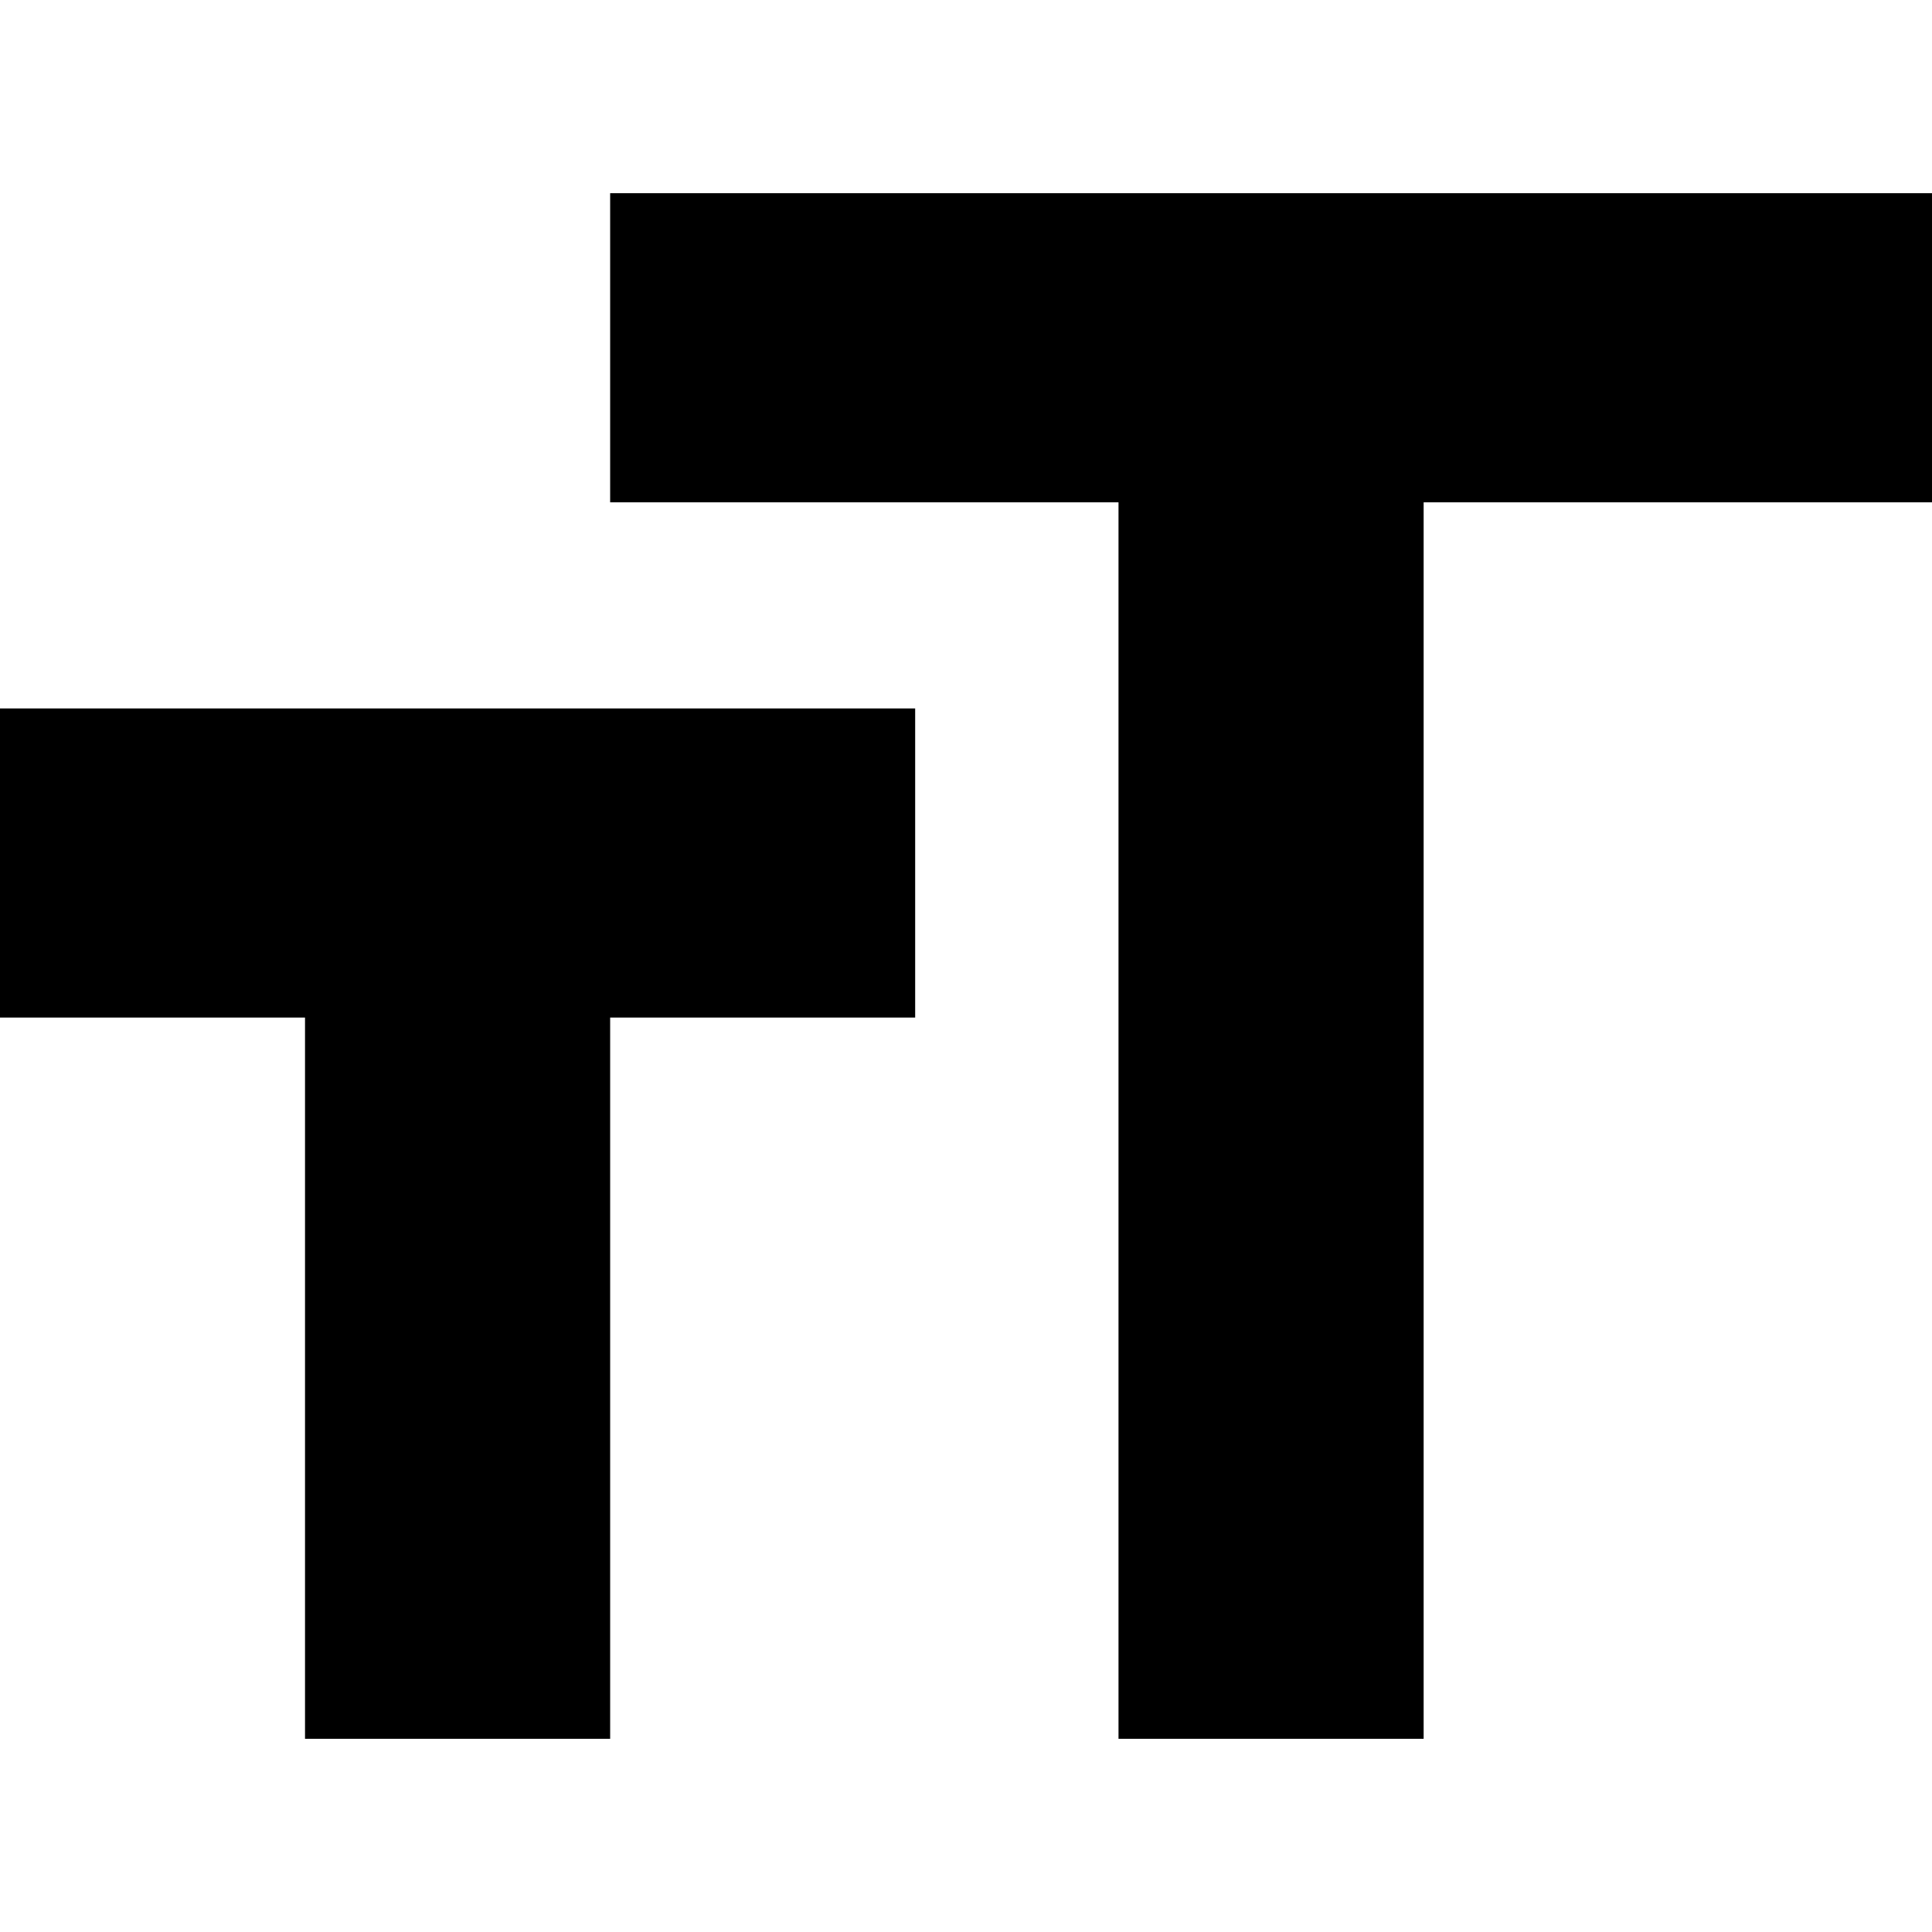 <svg width="16" height="16" viewBox="0 0 16 16" fill="none" xmlns="http://www.w3.org/2000/svg">
<path fill-rule="evenodd" clip-rule="evenodd" d="M5.053 4.16V1.6H16V4.16H11.79V14.4H9.263V4.16H5.053ZM2.526 8.427H0V5.867H7.579V8.427H5.053V14.4H2.526V8.427Z" fill="black"/>
</svg>
